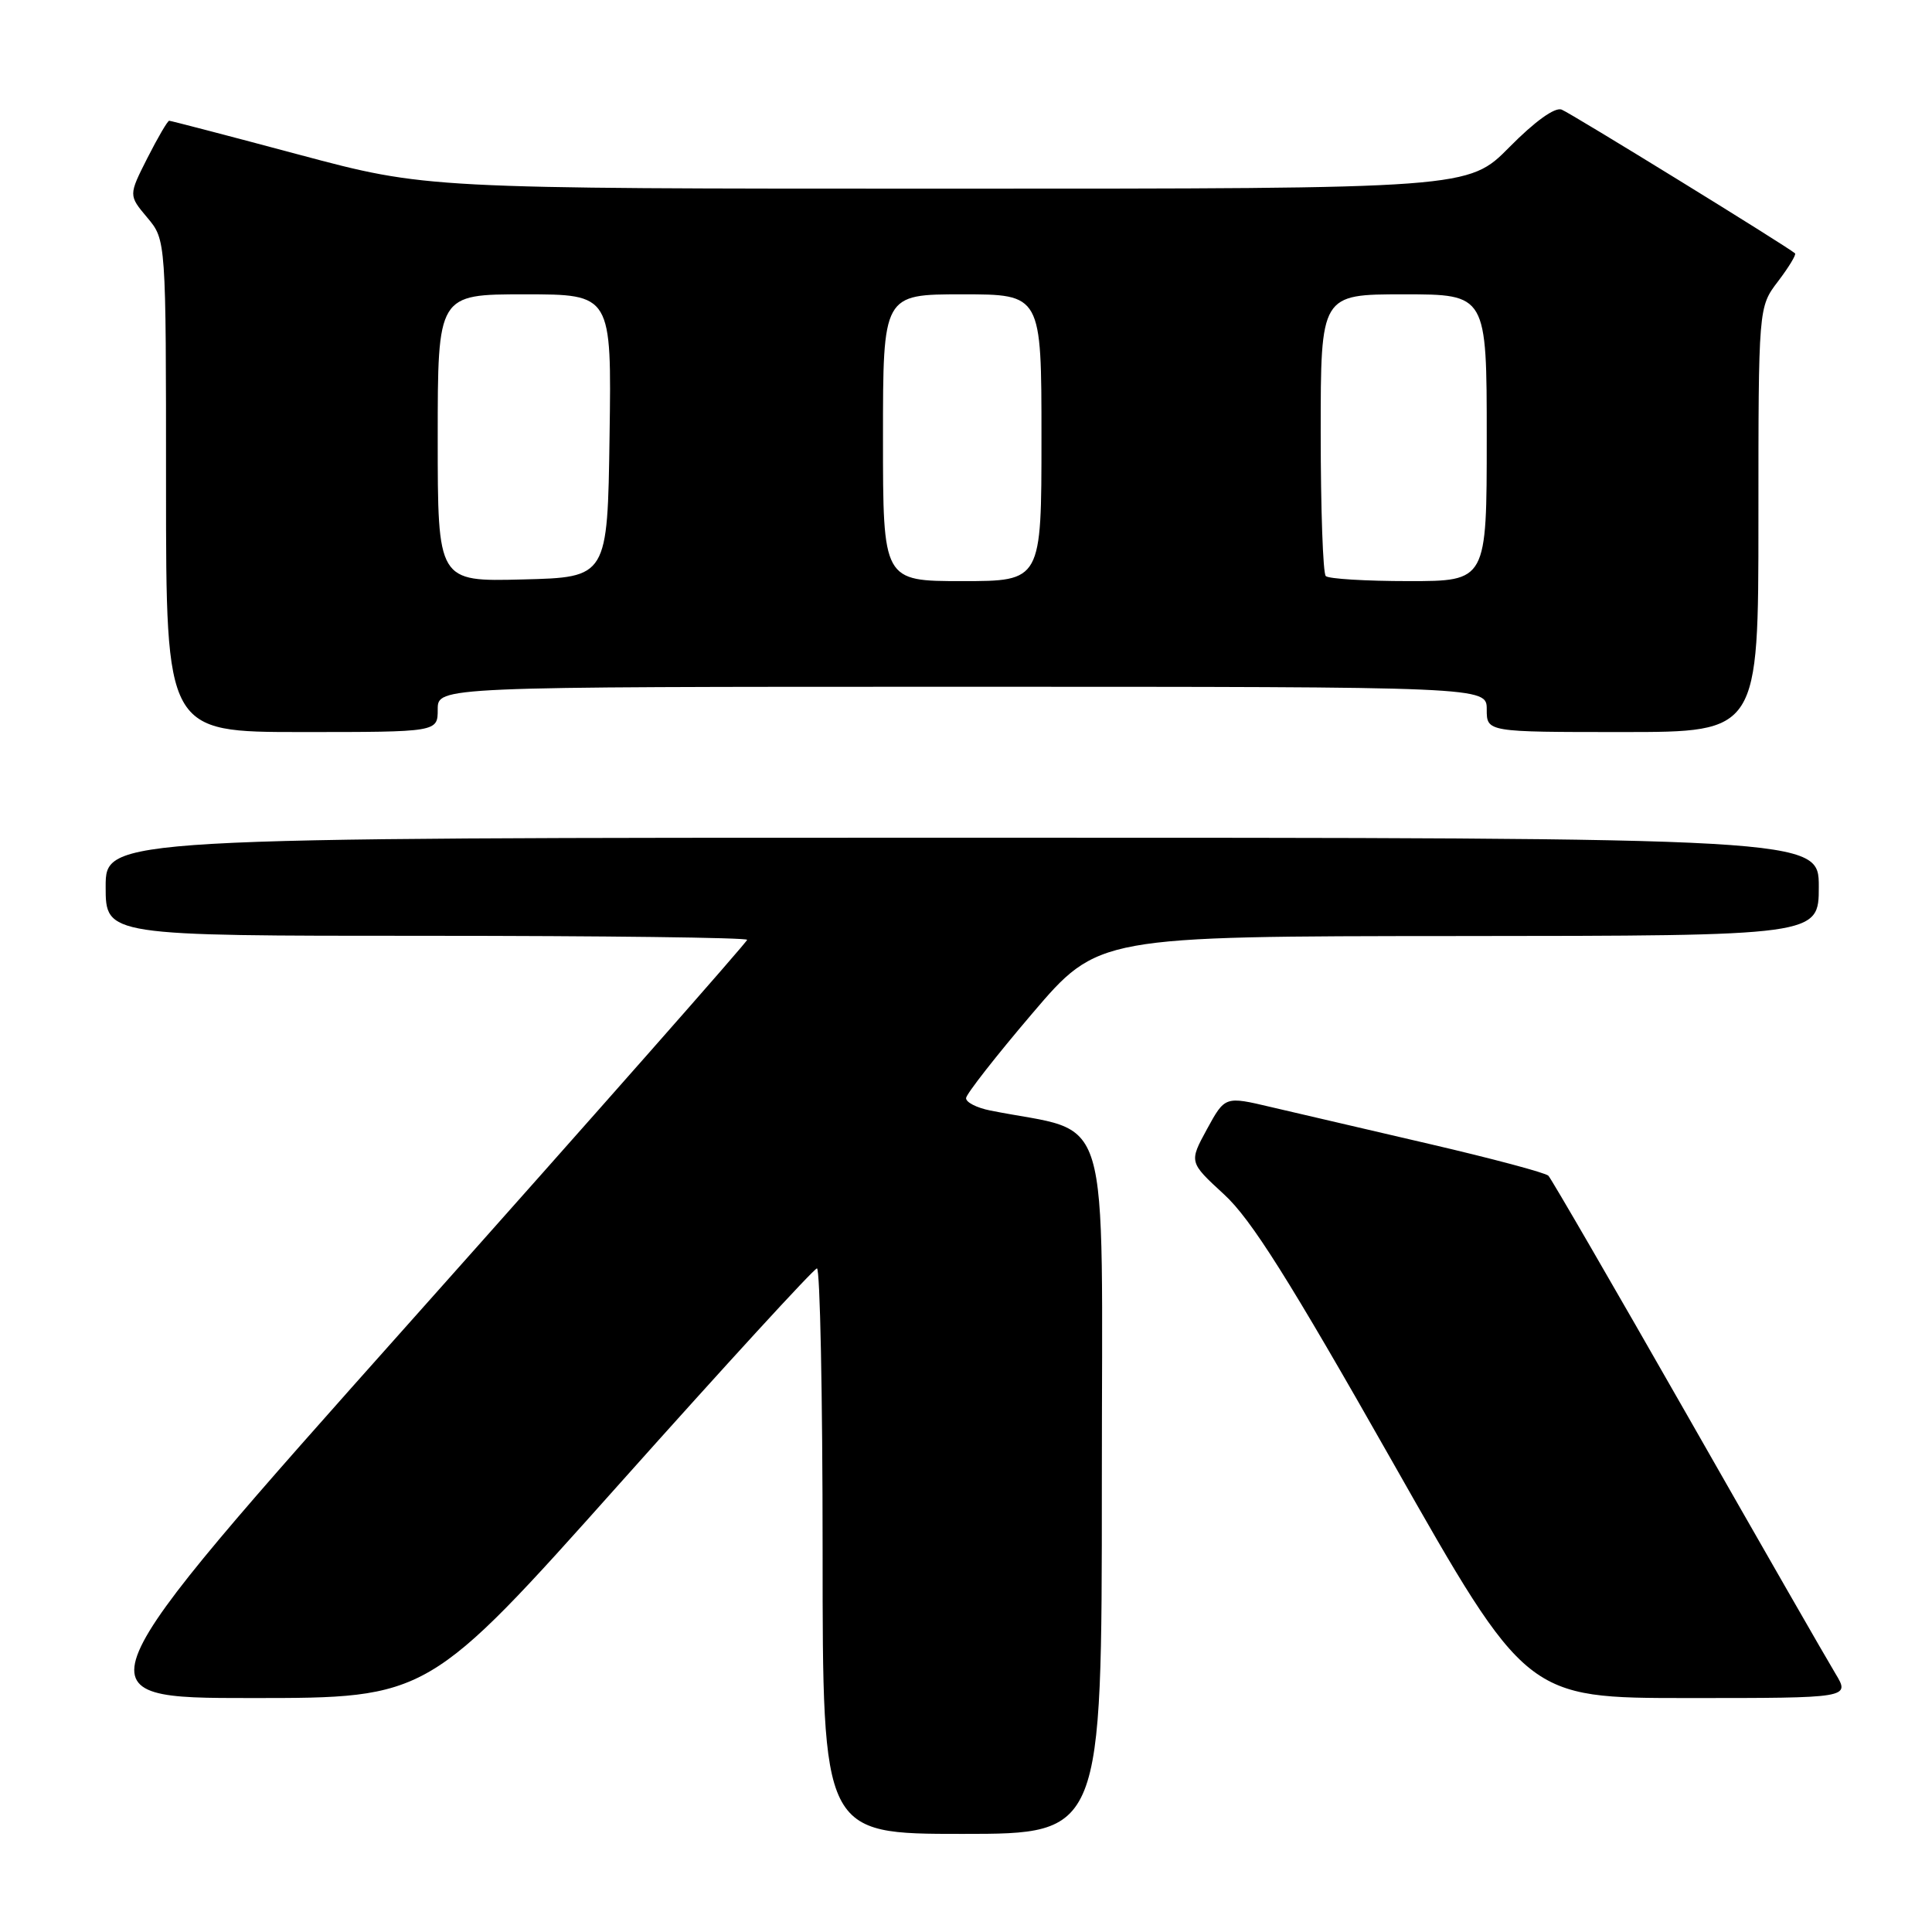 <?xml version="1.0" encoding="UTF-8" standalone="no"?>
<!DOCTYPE svg PUBLIC "-//W3C//DTD SVG 1.1//EN" "http://www.w3.org/Graphics/SVG/1.1/DTD/svg11.dtd" >
<svg xmlns="http://www.w3.org/2000/svg" xmlns:xlink="http://www.w3.org/1999/xlink" version="1.1" viewBox="0 0 256 256">
 <g >
 <path fill="currentColor"
d=" M 146.00 196.57 C 146.00 145.16 147.57 150.42 131.22 147.15 C 129.41 146.79 127.97 146.05 128.01 145.50 C 128.05 144.95 132.00 139.90 136.79 134.28 C 145.50 124.06 145.50 124.06 193.25 124.03 C 241.00 124.00 241.00 124.00 241.00 117.50 C 241.00 111.00 241.00 111.00 127.50 111.00 C 14.00 111.00 14.00 111.00 14.00 117.50 C 14.00 124.00 14.00 124.00 56.50 124.00 C 79.88 124.00 99.00 124.24 99.00 124.53 C 99.00 124.82 78.96 147.55 54.46 175.03 C 9.92 225.00 9.92 225.00 33.33 225.00 C 56.74 225.00 56.74 225.00 82.12 196.57 C 96.08 180.93 107.84 168.10 108.25 168.07 C 108.66 168.03 109.00 184.88 109.00 205.50 C 109.00 243.00 109.00 243.00 127.50 243.00 C 146.00 243.00 146.00 243.00 146.00 196.57 Z  M 243.20 221.75 C 242.11 219.96 233.27 204.55 223.55 187.50 C 213.82 170.45 205.55 156.18 205.17 155.79 C 204.79 155.40 197.74 153.52 189.49 151.60 C 181.25 149.69 171.76 147.47 168.41 146.69 C 162.32 145.25 162.32 145.25 159.93 149.62 C 157.55 153.99 157.55 153.99 162.18 158.25 C 165.78 161.55 170.76 169.45 184.54 193.75 C 202.26 225.00 202.26 225.00 223.71 225.00 C 245.16 225.00 245.16 225.00 243.20 221.75 Z  M 58.00 94.00 C 58.00 91.00 58.00 91.00 127.50 91.00 C 197.00 91.00 197.00 91.00 197.00 94.00 C 197.00 97.00 197.00 97.00 215.00 97.00 C 233.00 97.00 233.00 97.00 233.00 68.84 C 233.00 40.69 233.00 40.69 235.60 37.28 C 237.03 35.40 238.04 33.73 237.85 33.57 C 236.73 32.60 208.12 14.98 206.92 14.52 C 206.02 14.18 203.38 16.08 200.02 19.48 C 194.57 25.00 194.57 25.00 125.53 25.00 C 56.50 25.00 56.50 25.00 39.65 20.50 C 30.38 18.02 22.63 16.00 22.42 16.00 C 22.21 16.00 20.91 18.22 19.53 20.94 C 17.03 25.88 17.03 25.88 19.51 28.83 C 22.00 31.79 22.00 31.79 22.00 64.39 C 22.00 97.00 22.00 97.00 40.00 97.00 C 58.00 97.00 58.00 97.00 58.00 94.00 Z  M 58.00 58.03 C 58.00 39.00 58.00 39.00 69.52 39.00 C 81.04 39.00 81.04 39.00 80.77 57.75 C 80.50 76.50 80.50 76.50 69.25 76.78 C 58.00 77.07 58.00 77.07 58.00 58.03 Z  M 117.00 58.00 C 117.00 39.00 117.00 39.00 127.50 39.00 C 138.00 39.00 138.00 39.00 138.00 58.00 C 138.00 77.00 138.00 77.00 127.50 77.00 C 117.00 77.00 117.00 77.00 117.00 58.00 Z  M 175.67 76.33 C 175.30 75.97 175.00 67.42 175.00 57.33 C 175.00 39.00 175.00 39.00 186.00 39.00 C 197.00 39.00 197.00 39.00 197.00 58.00 C 197.00 77.00 197.00 77.00 186.67 77.00 C 180.98 77.00 176.03 76.70 175.67 76.33 Z "/>
</g>
</svg>